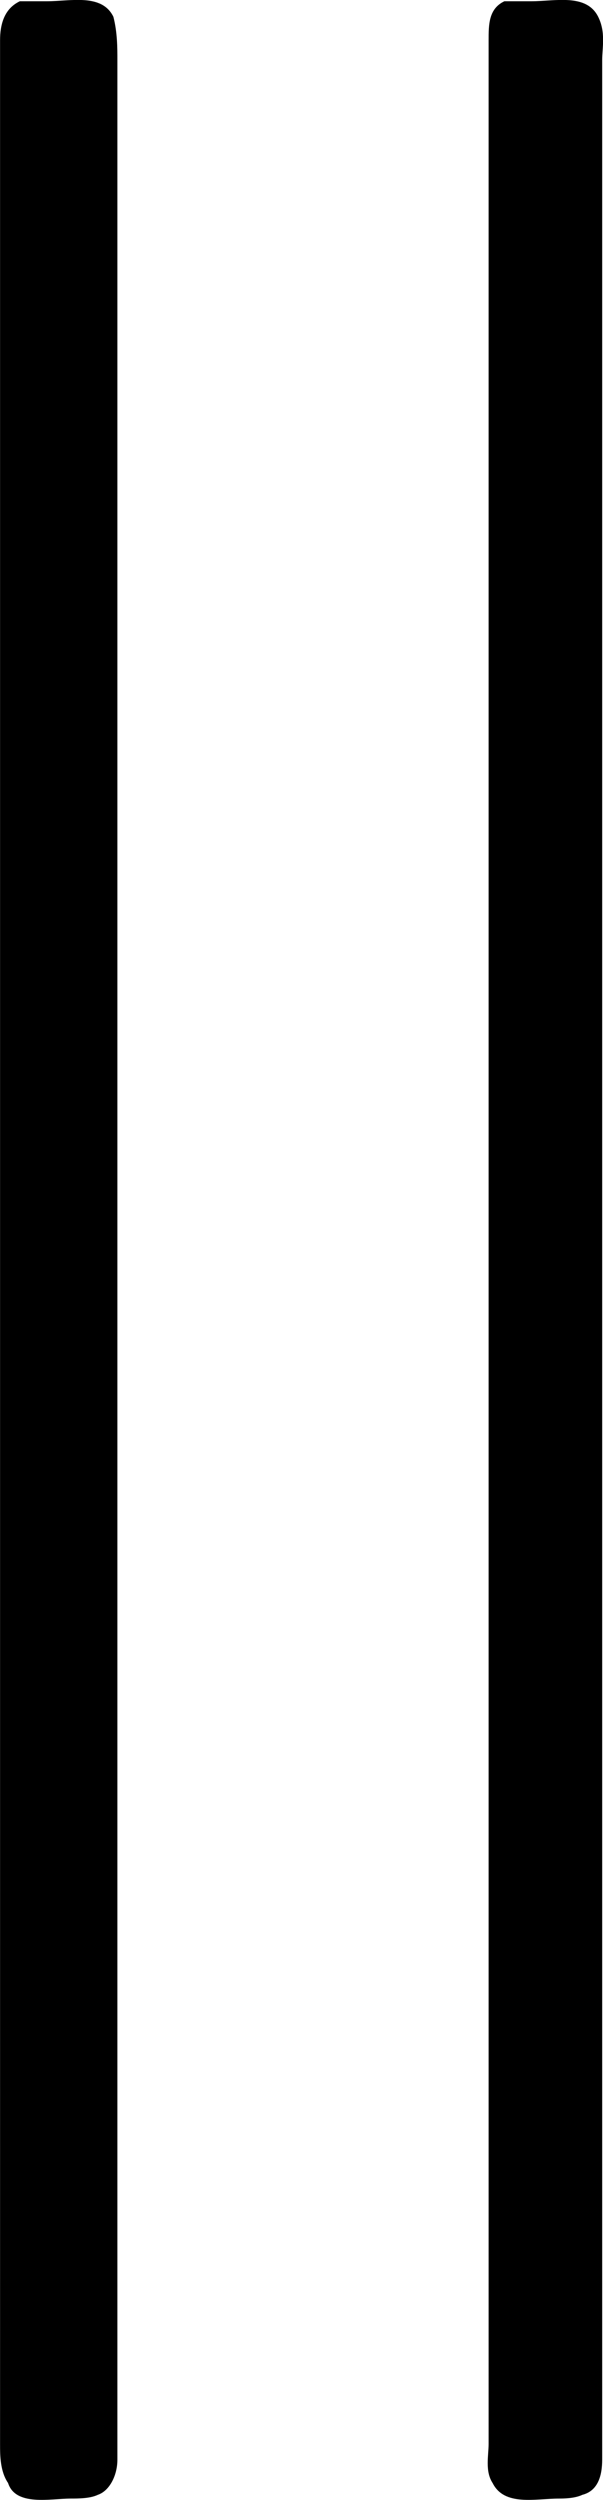 <svg xmlns="http://www.w3.org/2000/svg" xmlns:xlink="http://www.w3.org/1999/xlink" width="3.214" height="13.305" viewBox="0 0 2.41 9.979"><svg overflow="visible" x="148.712" y="134.765" transform="translate(-149.993 -127.276)"><path style="stroke:none" d="M1.36-7.484c-.063.03-.079.093-.079.156v9.594c0 .046 0 .109.032.156.03.094.171.062.25.062.03 0 .078 0 .109-.015.047-.016.078-.078.078-.14V-7.25c0-.047 0-.11-.016-.172-.046-.094-.171-.062-.265-.062h-.11zm1.937 0c-.063.03-.063.093-.063.156v9.594c0 .046-.015.109.016.156.047.094.172.062.266.062.015 0 .062 0 .093-.015.063-.016.079-.078.079-.14V-7.25c0-.047.015-.11-.016-.172-.047-.094-.172-.062-.266-.062h-.11zm0 0"/></svg></svg>